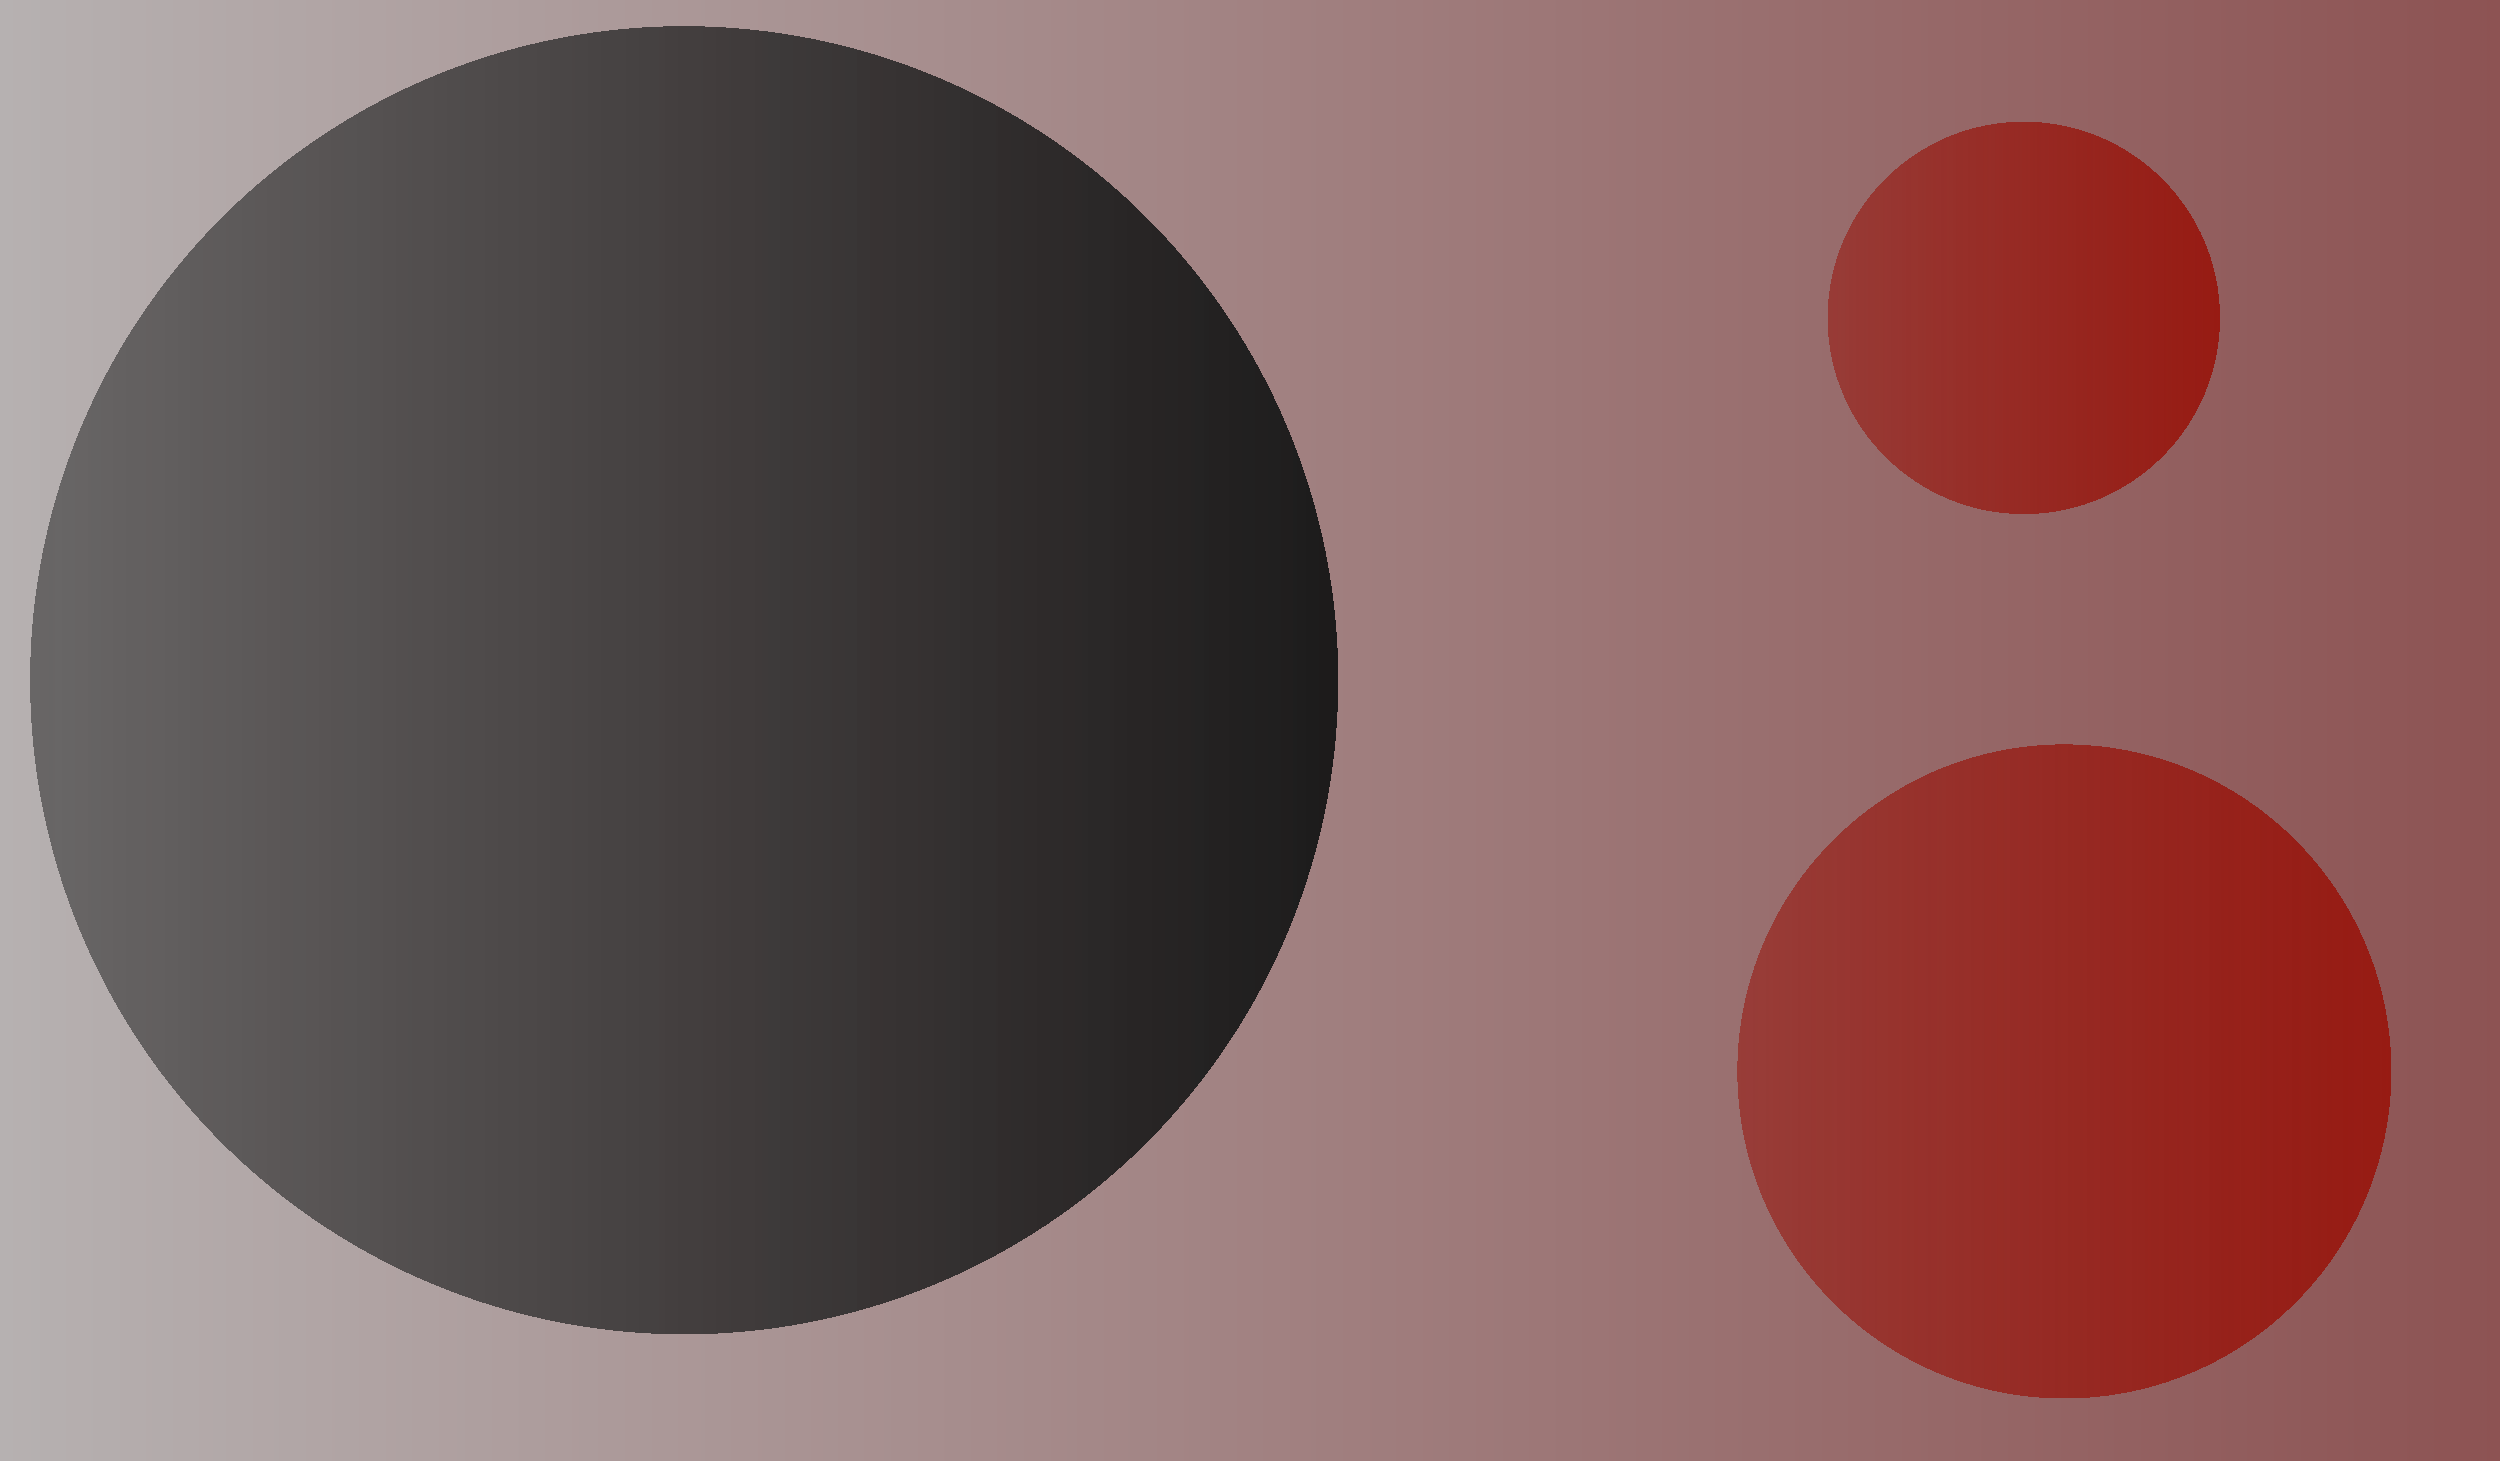 <svg width="1911" height="1117" viewBox="0 0 1911 1117" fill="none" xmlns="http://www.w3.org/2000/svg">
<g clip-path="url(#clip0_12_2)">
<rect width="1911" height="1117" fill="url(#paint0_linear_12_2)"/>
<g filter="url(#filter0_d_12_2)">
<circle cx="1537" cy="233" r="150" fill="url(#paint1_linear_12_2)" shape-rendering="crispEdges"/>
</g>
<g filter="url(#filter1_d_12_2)">
<circle cx="1568" cy="809" r="250" fill="url(#paint2_linear_12_2)" shape-rendering="crispEdges"/>
</g>
<g filter="url(#filter2_dd_12_2)">
<circle cx="523" cy="520" r="500" fill="url(#paint3_linear_12_2)" shape-rendering="crispEdges"/>
</g>
</g>
<defs>
<filter id="filter0_d_12_2" x="1347" y="43" width="400" height="400" filterUnits="userSpaceOnUse" color-interpolation-filters="sRGB">
<feFlood flood-opacity="0" result="BackgroundImageFix"/>
<feColorMatrix in="SourceAlpha" type="matrix" values="0 0 0 0 0 0 0 0 0 0 0 0 0 0 0 0 0 0 127 0" result="hardAlpha"/>
<feOffset dx="10" dy="10"/>
<feGaussianBlur stdDeviation="25"/>
<feComposite in2="hardAlpha" operator="out"/>
<feColorMatrix type="matrix" values="0 0 0 0 0 0 0 0 0 0 0 0 0 0 0 0 0 0 0.25 0"/>
<feBlend mode="normal" in2="BackgroundImageFix" result="effect1_dropShadow_12_2"/>
<feBlend mode="normal" in="SourceGraphic" in2="effect1_dropShadow_12_2" result="shape"/>
</filter>
<filter id="filter1_d_12_2" x="1278" y="519" width="600" height="600" filterUnits="userSpaceOnUse" color-interpolation-filters="sRGB">
<feFlood flood-opacity="0" result="BackgroundImageFix"/>
<feColorMatrix in="SourceAlpha" type="matrix" values="0 0 0 0 0 0 0 0 0 0 0 0 0 0 0 0 0 0 127 0" result="hardAlpha"/>
<feOffset dx="10" dy="10"/>
<feGaussianBlur stdDeviation="25"/>
<feComposite in2="hardAlpha" operator="out"/>
<feColorMatrix type="matrix" values="0 0 0 0 0 0 0 0 0 0 0 0 0 0 0 0 0 0 0.25 0"/>
<feBlend mode="normal" in2="BackgroundImageFix" result="effect1_dropShadow_12_2"/>
<feBlend mode="normal" in="SourceGraphic" in2="effect1_dropShadow_12_2" result="shape"/>
</filter>
<filter id="filter2_dd_12_2" x="-37" y="-40" width="1120" height="1120" filterUnits="userSpaceOnUse" color-interpolation-filters="sRGB">
<feFlood flood-opacity="0" result="BackgroundImageFix"/>
<feColorMatrix in="SourceAlpha" type="matrix" values="0 0 0 0 0 0 0 0 0 0 0 0 0 0 0 0 0 0 127 0" result="hardAlpha"/>
<feOffset dx="10" dy="10"/>
<feGaussianBlur stdDeviation="25"/>
<feComposite in2="hardAlpha" operator="out"/>
<feColorMatrix type="matrix" values="0 0 0 0 0 0 0 0 0 0 0 0 0 0 0 0 0 0 0.25 0"/>
<feBlend mode="normal" in2="BackgroundImageFix" result="effect1_dropShadow_12_2"/>
<feColorMatrix in="SourceAlpha" type="matrix" values="0 0 0 0 0 0 0 0 0 0 0 0 0 0 0 0 0 0 127 0" result="hardAlpha"/>
<feOffset dx="-10" dy="-10"/>
<feGaussianBlur stdDeviation="25"/>
<feComposite in2="hardAlpha" operator="out"/>
<feColorMatrix type="matrix" values="0 0 0 0 0 0 0 0 0 0 0 0 0 0 0 0 0 0 0.25 0"/>
<feBlend mode="normal" in2="effect1_dropShadow_12_2" result="effect2_dropShadow_12_2"/>
<feBlend mode="normal" in="SourceGraphic" in2="effect2_dropShadow_12_2" result="shape"/>
</filter>
<linearGradient id="paint0_linear_12_2" x1="1911" y1="559" x2="1.57249e-05" y2="559" gradientUnits="userSpaceOnUse">
<stop stop-color="#8D5353"/>
<stop offset="1" stop-color="#B6B1B1"/>
</linearGradient>
<linearGradient id="paint1_linear_12_2" x1="1687" y1="233" x2="1387" y2="233" gradientUnits="userSpaceOnUse">
<stop stop-color="#971B13"/>
<stop offset="1" stop-color="#971B13" stop-opacity="0.6"/>
</linearGradient>
<linearGradient id="paint2_linear_12_2" x1="1818" y1="809" x2="1318" y2="809" gradientUnits="userSpaceOnUse">
<stop stop-color="#971B13"/>
<stop offset="1" stop-color="#971B13" stop-opacity="0.6"/>
</linearGradient>
<linearGradient id="paint3_linear_12_2" x1="1023" y1="520" x2="23" y2="520" gradientUnits="userSpaceOnUse">
<stop stop-color="#1C1B1B"/>
<stop offset="1" stop-color="#363636" stop-opacity="0.6"/>
</linearGradient>
<clipPath id="clip0_12_2">
<rect width="1911" height="1117" fill="white"/>
</clipPath>
</defs>
</svg>
